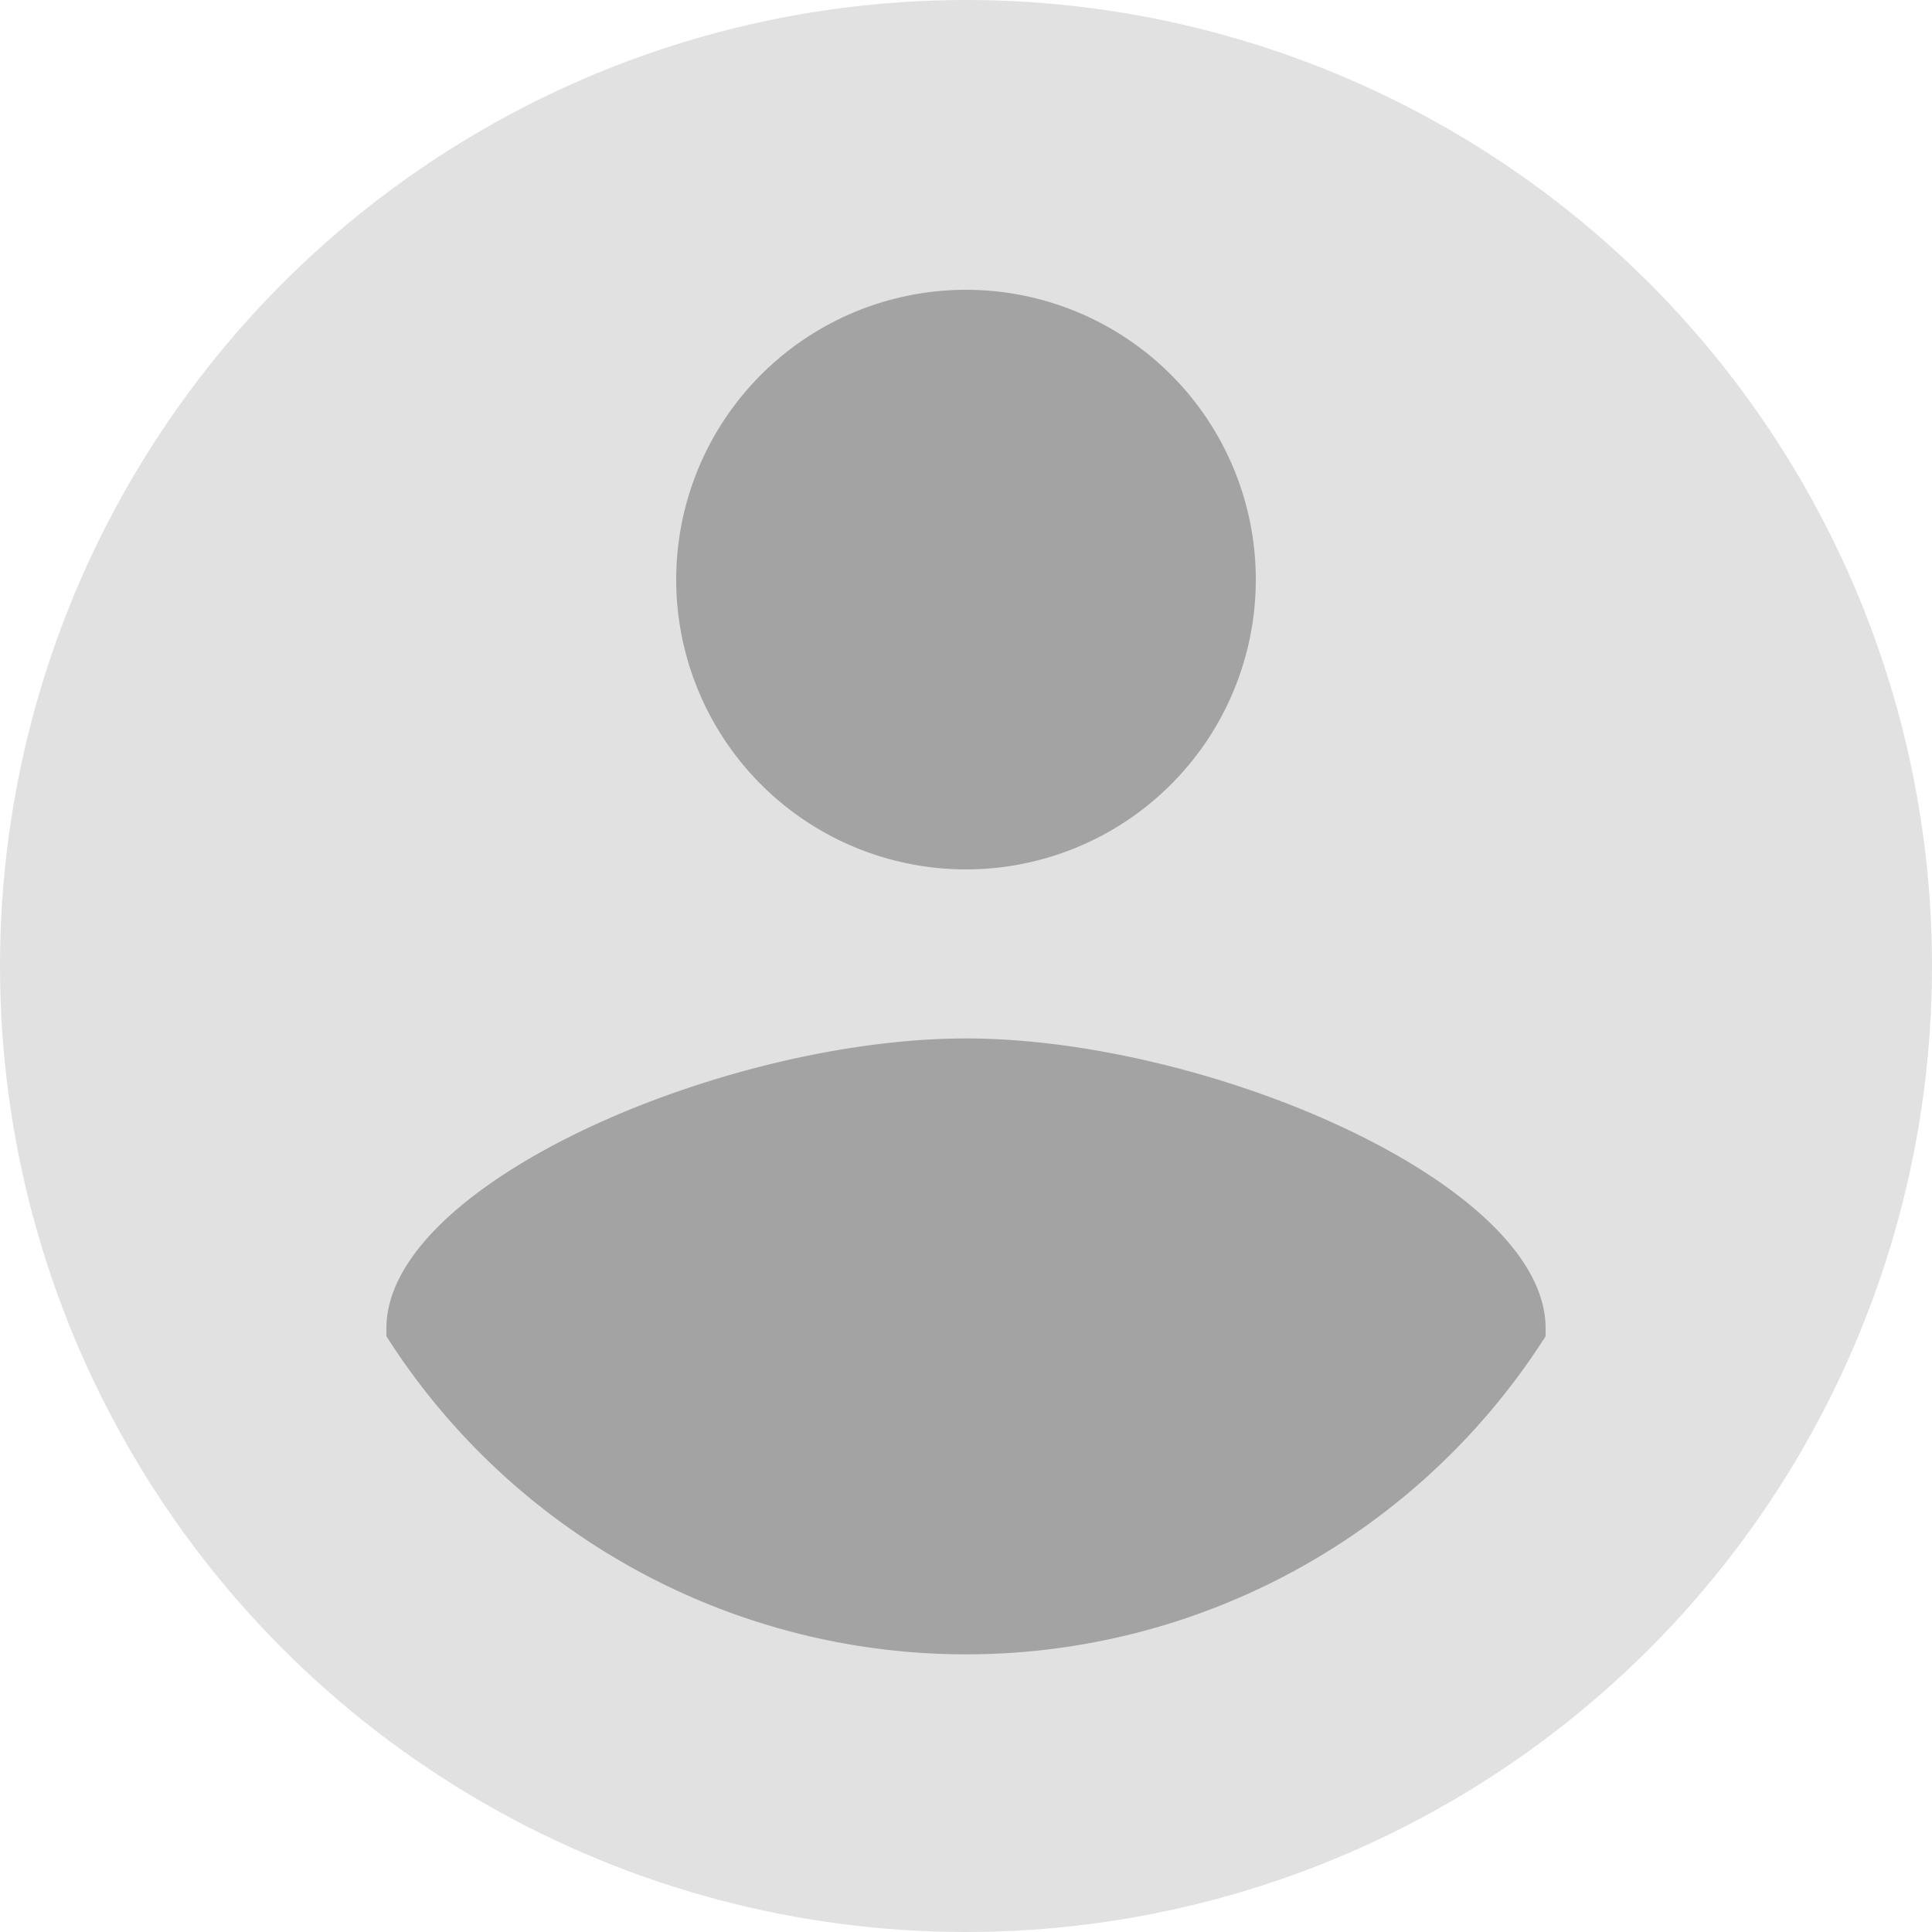 <svg version="1.1" xmlns="http://www.w3.org/2000/svg" width="20" height="20" viewBox="0 0 20 20">
    <circle fill="#e1e1e1" cx="10" cy="10" r="10"/>
    <path fill="#a3a3a3" d="M16,13.833a7.113,7.113,0,0,1-12,0V13.75c0-1.5,3.5-3,6-3s6,1.5,6,3v0.082ZM13,6a3,3,0,1,1-3-3A3,3,0,0,1,13,6Z"/>
</svg>

